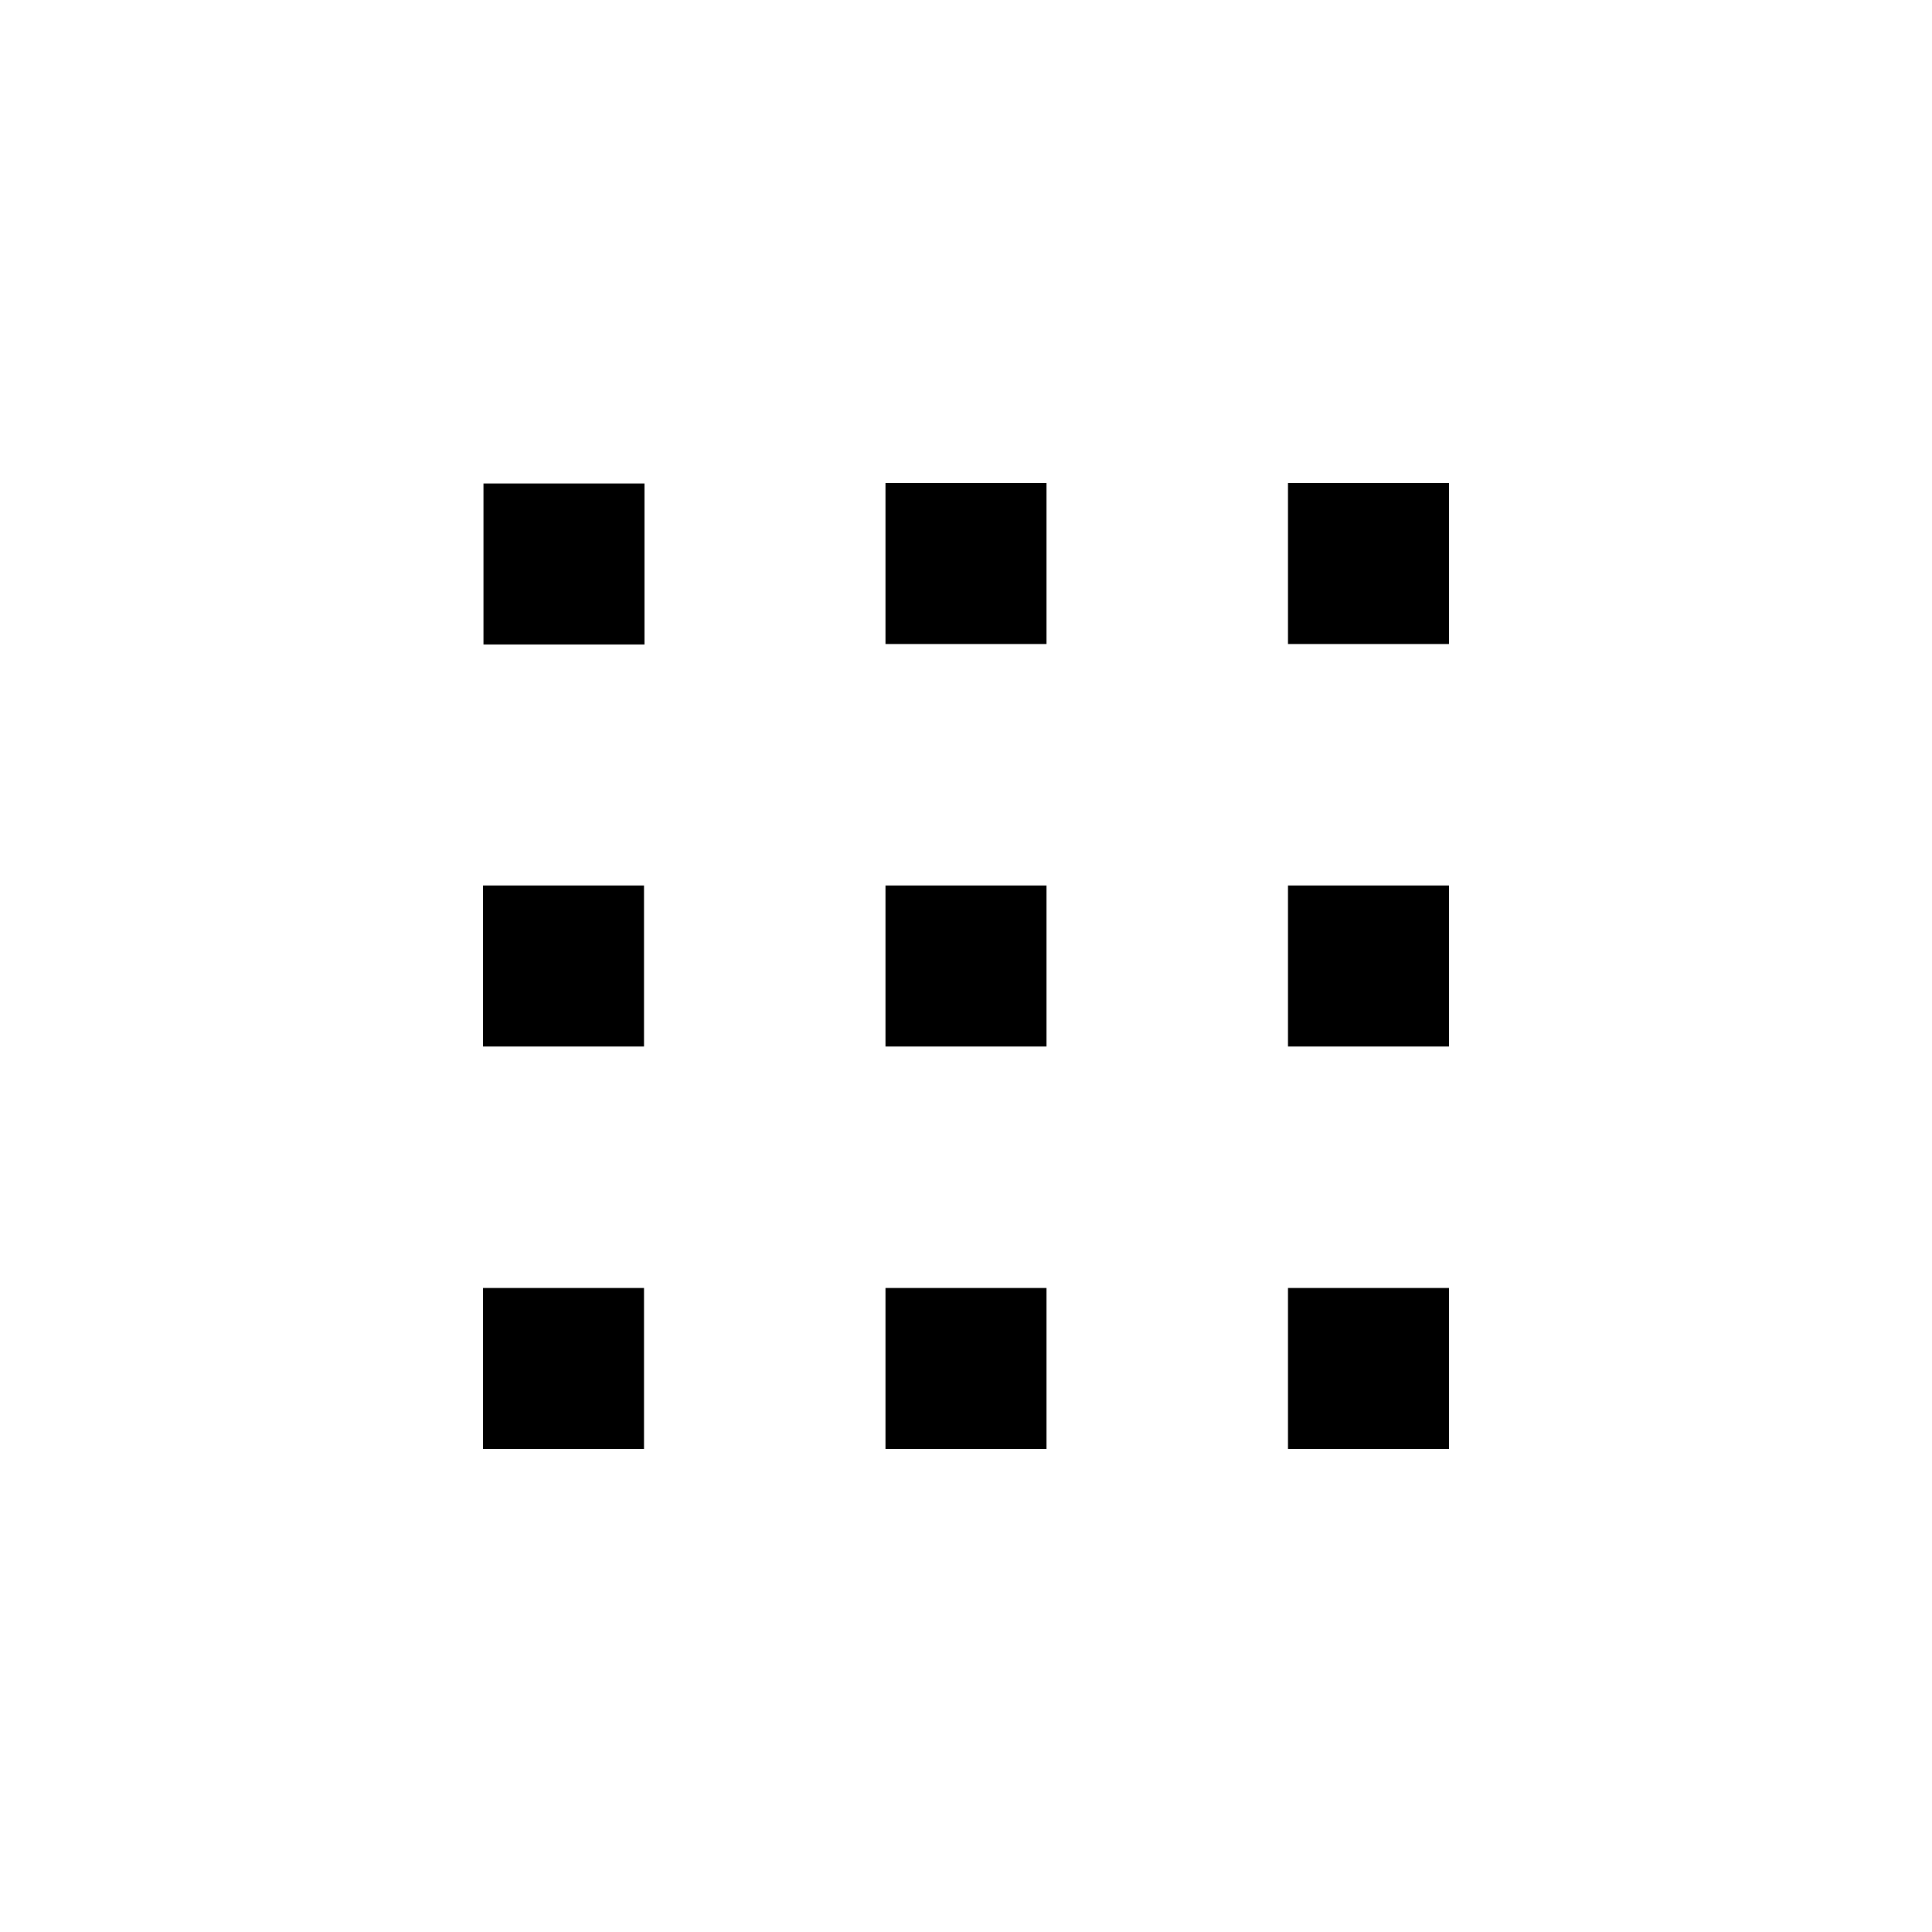 <?xml version="1.0" encoding="UTF-8"?><svg id="Icons" xmlns="http://www.w3.org/2000/svg" viewBox="0 0 240 240"><defs><style>.cls-1{fill:#000;stroke-width:0px;}</style></defs><rect class="cls-1" x="60.06" y="60.06" width="20" height="20"/><rect class="cls-1" x="110" y="60" width="20" height="20"/><rect class="cls-1" x="160" y="60" width="20" height="20"/><rect class="cls-1" x="60" y="110" width="20" height="20"/><rect class="cls-1" x="110" y="110" width="20" height="20"/><rect class="cls-1" x="160" y="110" width="20" height="20"/><rect class="cls-1" x="60" y="160" width="20" height="20"/><rect class="cls-1" x="110" y="160" width="20" height="20"/><rect class="cls-1" x="160" y="160" width="20" height="20"/></svg>